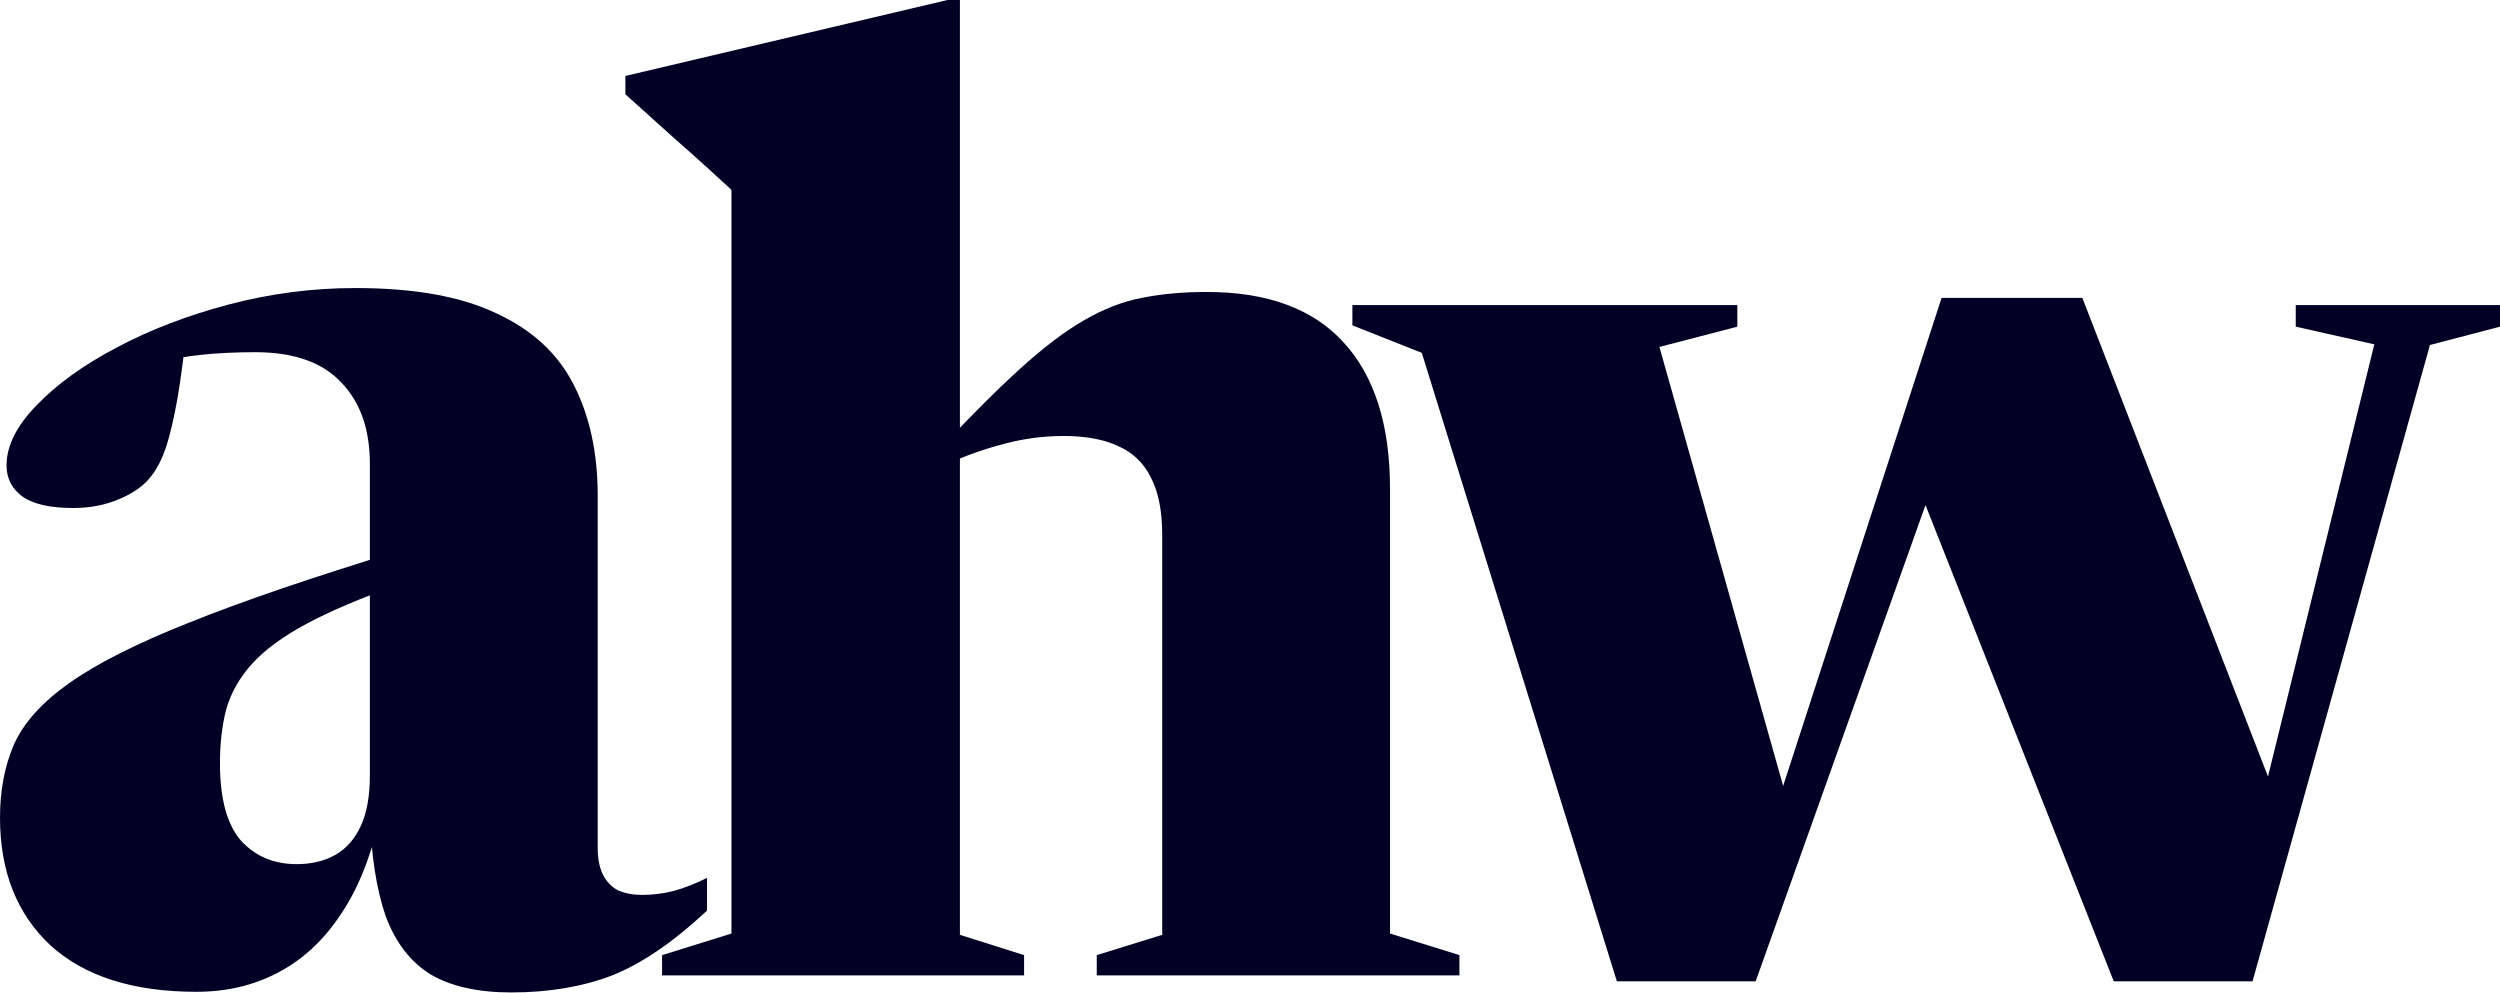 <svg width="287" height="114" viewBox="0 0 287 114" fill="none" xmlns="http://www.w3.org/2000/svg">
<g clip-path="url(#clip0_641_791)">
<path d="M272.57 39.53L263.552 37.501V35.021H287V37.501L278.958 39.605L258.592 112.655H242.659L218.685 52.006L223.796 50.277L201.55 112.655H185.617L163.222 40.507L155.255 37.351V35.021H199.446V37.501L190.502 39.831L206.134 95.294L201.4 100.405L222.894 34.194H239.052L262.575 94.843L257.615 100.33L272.57 39.53Z" fill="#030025"/>
<path d="M125.907 109.649L133.422 107.319V61.401C133.422 58.695 132.996 56.516 132.144 54.862C131.343 53.209 130.115 52.006 128.462 51.255C126.808 50.453 124.679 50.052 122.074 50.052C119.619 50.052 117.164 50.403 114.709 51.105C112.304 51.756 109.874 52.683 107.419 53.885L107.043 52.457C110.901 48.299 114.208 44.967 116.963 42.462C119.769 39.907 122.274 38.003 124.479 36.75C126.733 35.447 128.938 34.596 131.092 34.195C133.297 33.744 135.777 33.519 138.532 33.519C145.497 33.519 150.732 35.447 154.24 39.305C157.797 43.163 159.575 48.775 159.575 56.14V107.169L167.542 109.649V111.979H125.907V109.649ZM117.565 111.979H76.004V109.649L83.971 107.169V21.795C83.32 21.193 82.418 20.367 81.265 19.314C80.113 18.262 78.735 17.035 77.132 15.632C75.528 14.179 73.75 12.576 71.796 10.822V8.718L108.772 0H110.199V27.055V107.319L117.565 109.649V111.979Z" fill="#030025"/>
<path d="M45.919 63.204L45.769 67.112C41.41 68.665 37.877 70.168 35.172 71.621C32.466 73.074 30.387 74.602 28.934 76.206C27.531 77.759 26.554 79.462 26.003 81.316C25.502 83.17 25.252 85.274 25.252 87.629C25.252 91.687 26.053 94.643 27.657 96.497C29.31 98.301 31.439 99.203 34.045 99.203C35.748 99.203 37.226 98.852 38.479 98.15C39.731 97.449 40.708 96.347 41.41 94.844C42.111 93.341 42.462 91.387 42.462 88.982V53.284C42.462 49.276 41.36 46.144 39.155 43.889C37.001 41.585 33.719 40.432 29.31 40.432C27.055 40.432 24.976 40.533 23.072 40.733C21.218 40.934 19.64 41.234 18.337 41.635L21.494 37.126C21.143 40.583 20.767 43.464 20.367 45.768C19.966 48.023 19.54 49.852 19.089 51.255C18.638 52.607 18.087 53.71 17.436 54.561C16.634 55.664 15.406 56.565 13.753 57.267C12.15 57.968 10.371 58.319 8.417 58.319C5.812 58.319 3.883 57.893 2.63 57.041C1.378 56.14 0.752 54.937 0.752 53.434C0.752 51.179 1.904 48.875 4.209 46.52C6.513 44.115 9.57 41.91 13.377 39.906C17.235 37.852 21.544 36.199 26.304 34.946C31.064 33.694 35.898 33.067 40.809 33.067C47.572 33.067 52.983 34.044 57.042 35.998C61.15 37.902 64.106 40.658 65.91 44.265C67.713 47.823 68.615 52.031 68.615 56.891V97.324C68.615 98.576 68.816 99.603 69.217 100.405C69.617 101.207 70.194 101.808 70.945 102.209C71.747 102.56 72.674 102.735 73.726 102.735C74.928 102.735 76.131 102.585 77.333 102.284C78.586 101.933 79.863 101.432 81.166 100.781V104.539C77.308 108.146 73.676 110.626 70.269 111.979C66.862 113.281 63.004 113.933 58.695 113.933C54.837 113.933 51.731 113.231 49.376 111.828C47.071 110.376 45.368 108.146 44.266 105.14C43.213 102.084 42.612 98.201 42.462 93.491L43.514 94.167C42.512 98.576 41.009 102.234 39.005 105.14C37.051 108.046 34.671 110.225 31.865 111.678C29.11 113.131 26.003 113.858 22.546 113.858C15.281 113.858 9.695 112.079 5.787 108.522C1.929 104.914 0 100.029 0 93.867C0 90.76 0.526 87.98 1.578 85.525C2.68 83.02 4.785 80.665 7.891 78.46C11.048 76.206 15.657 73.876 21.719 71.471C27.832 69.016 35.898 66.26 45.919 63.204Z" fill="#030025"/>
</g>
<defs>
<clipPath id="clip0_641_791">
<rect width="287" height="114" fill="white"/>
</clipPath>
</defs>
</svg>
